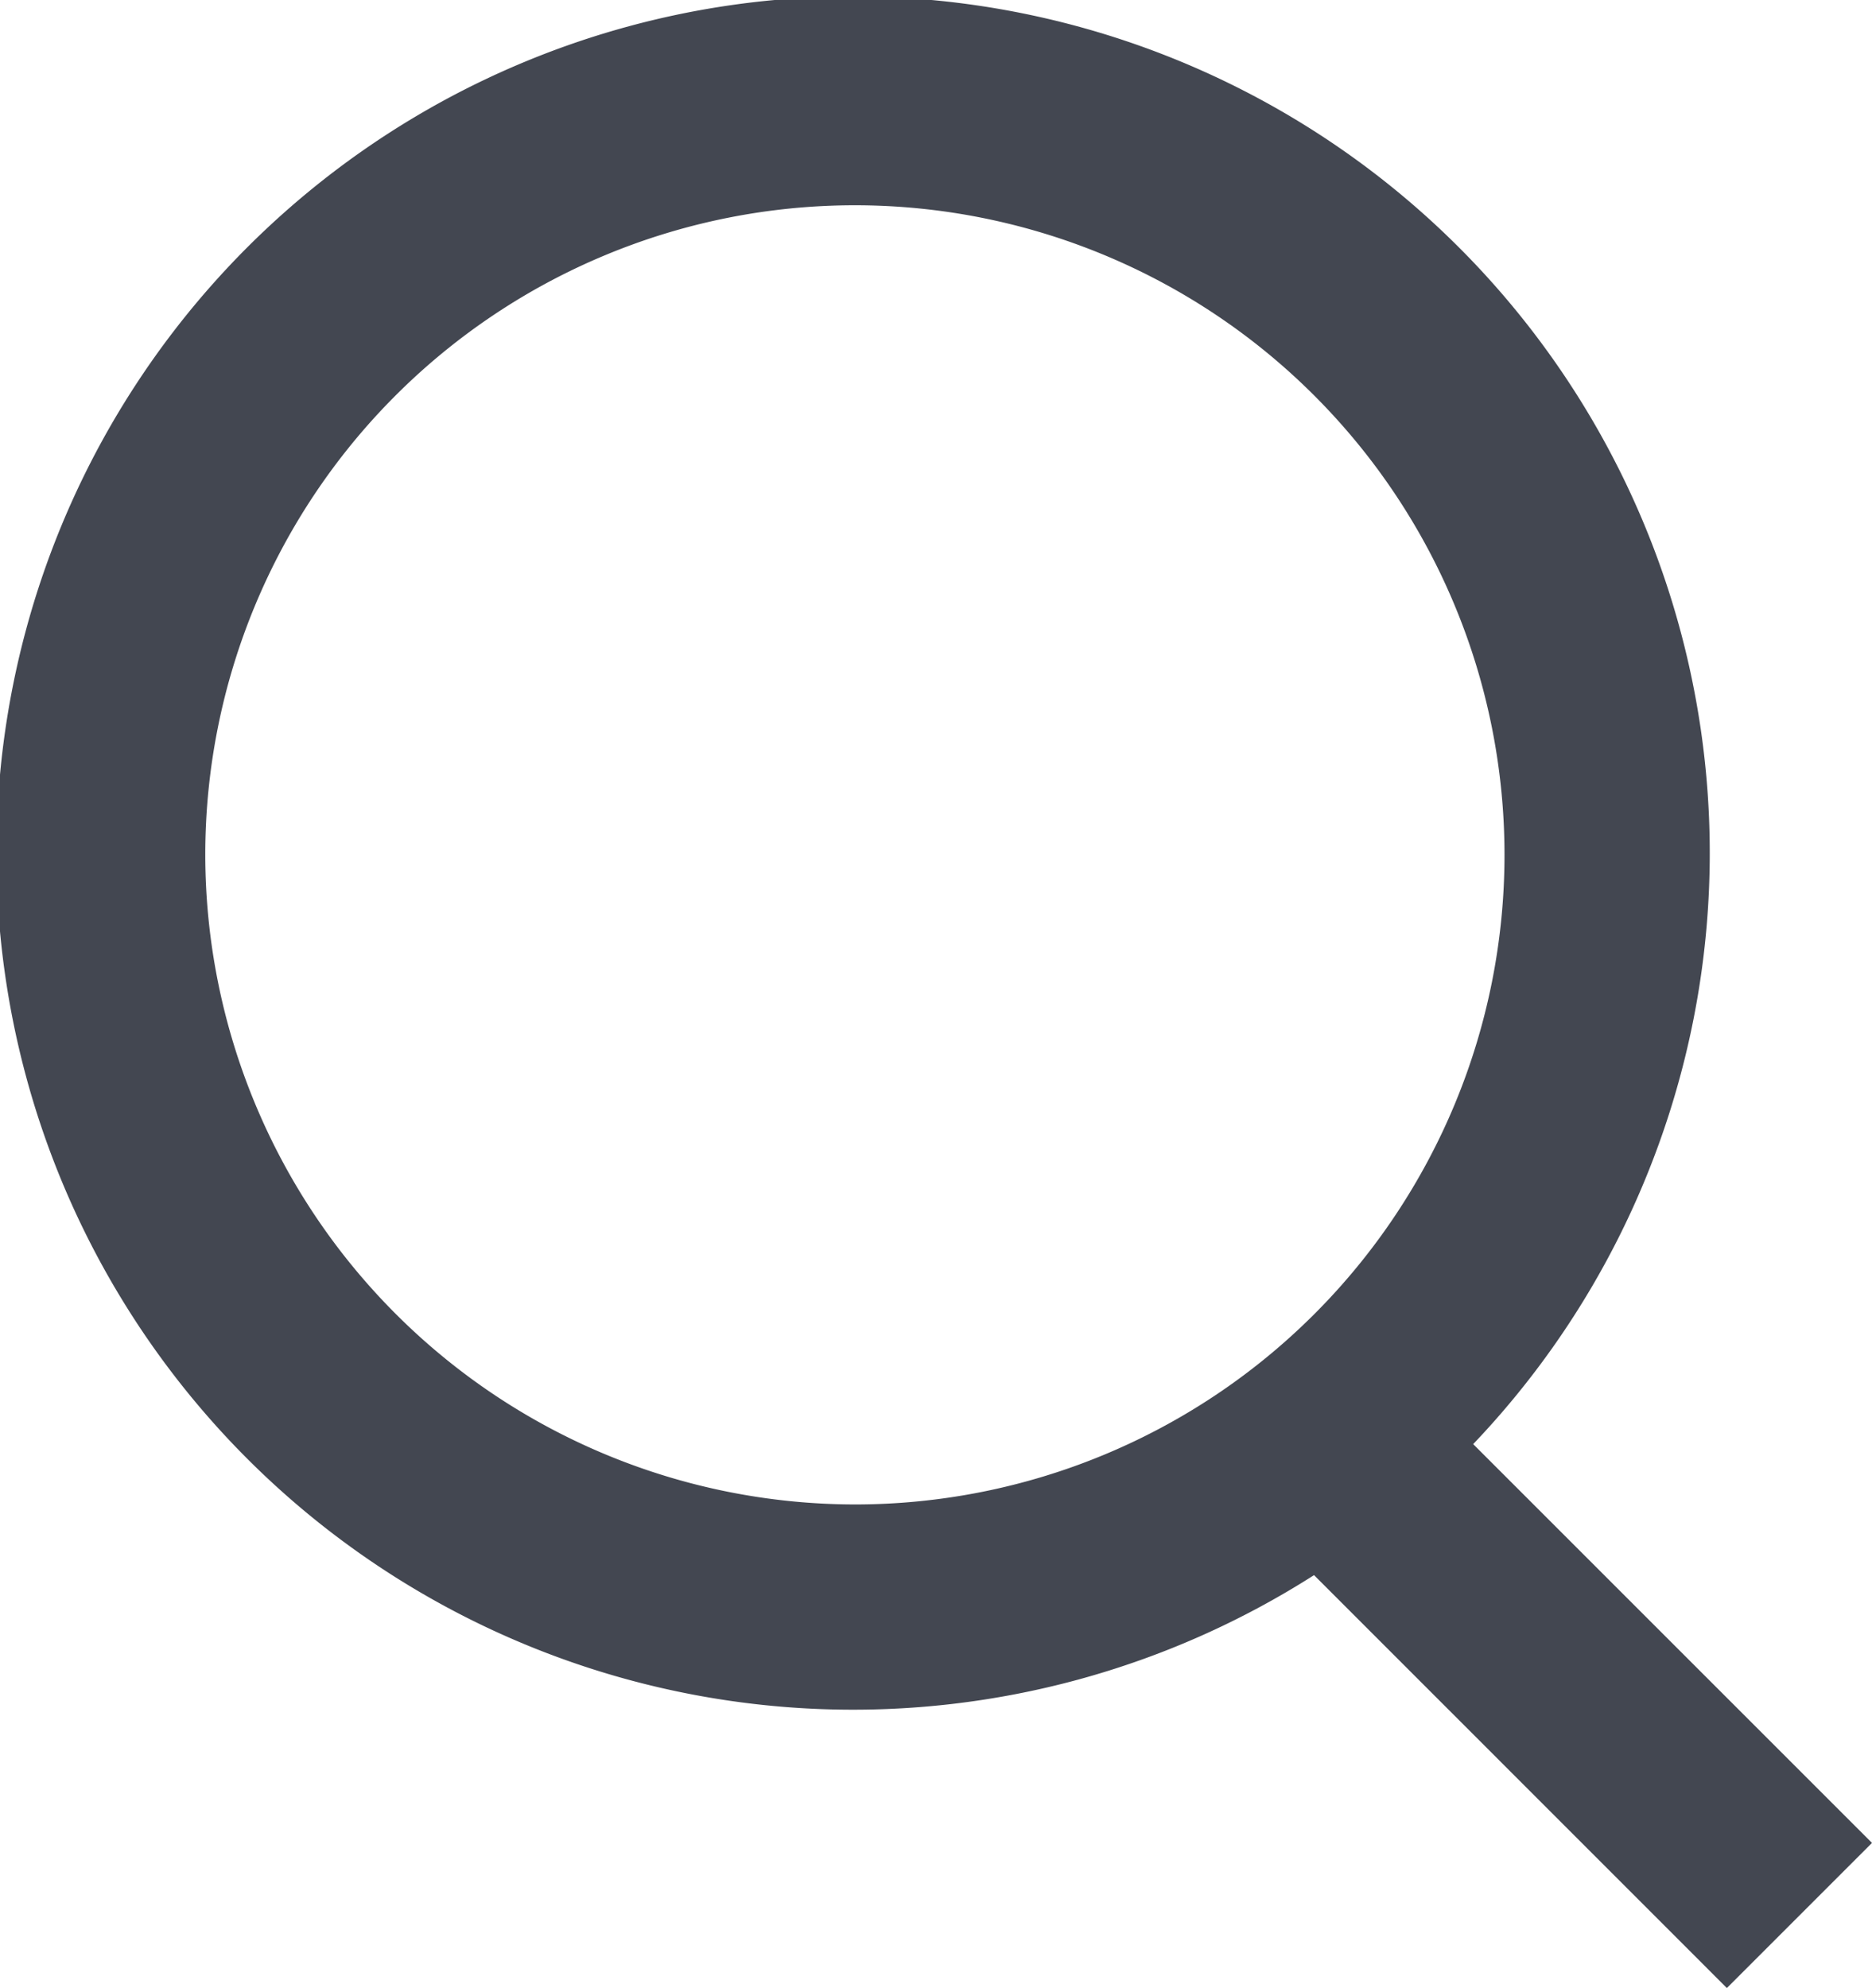 <svg xmlns="http://www.w3.org/2000/svg" viewBox="0 0 18.832 20"><defs><style>.cls-1{fill:#434751;}</style></defs><g id="레이어_2" data-name="레이어 2"><g id="레이어_1-2" data-name="레이어 1"><path class="cls-1" d="M18.832,18.54l-4.012-4.012a8.618,8.618,0,1,0-1.601,1.318L17.372,20ZM2.065,8.6A6.535,6.535,0,1,1,8.6,15.135,6.543,6.543,0,0,1,2.065,8.6Z"/></g></g></svg>